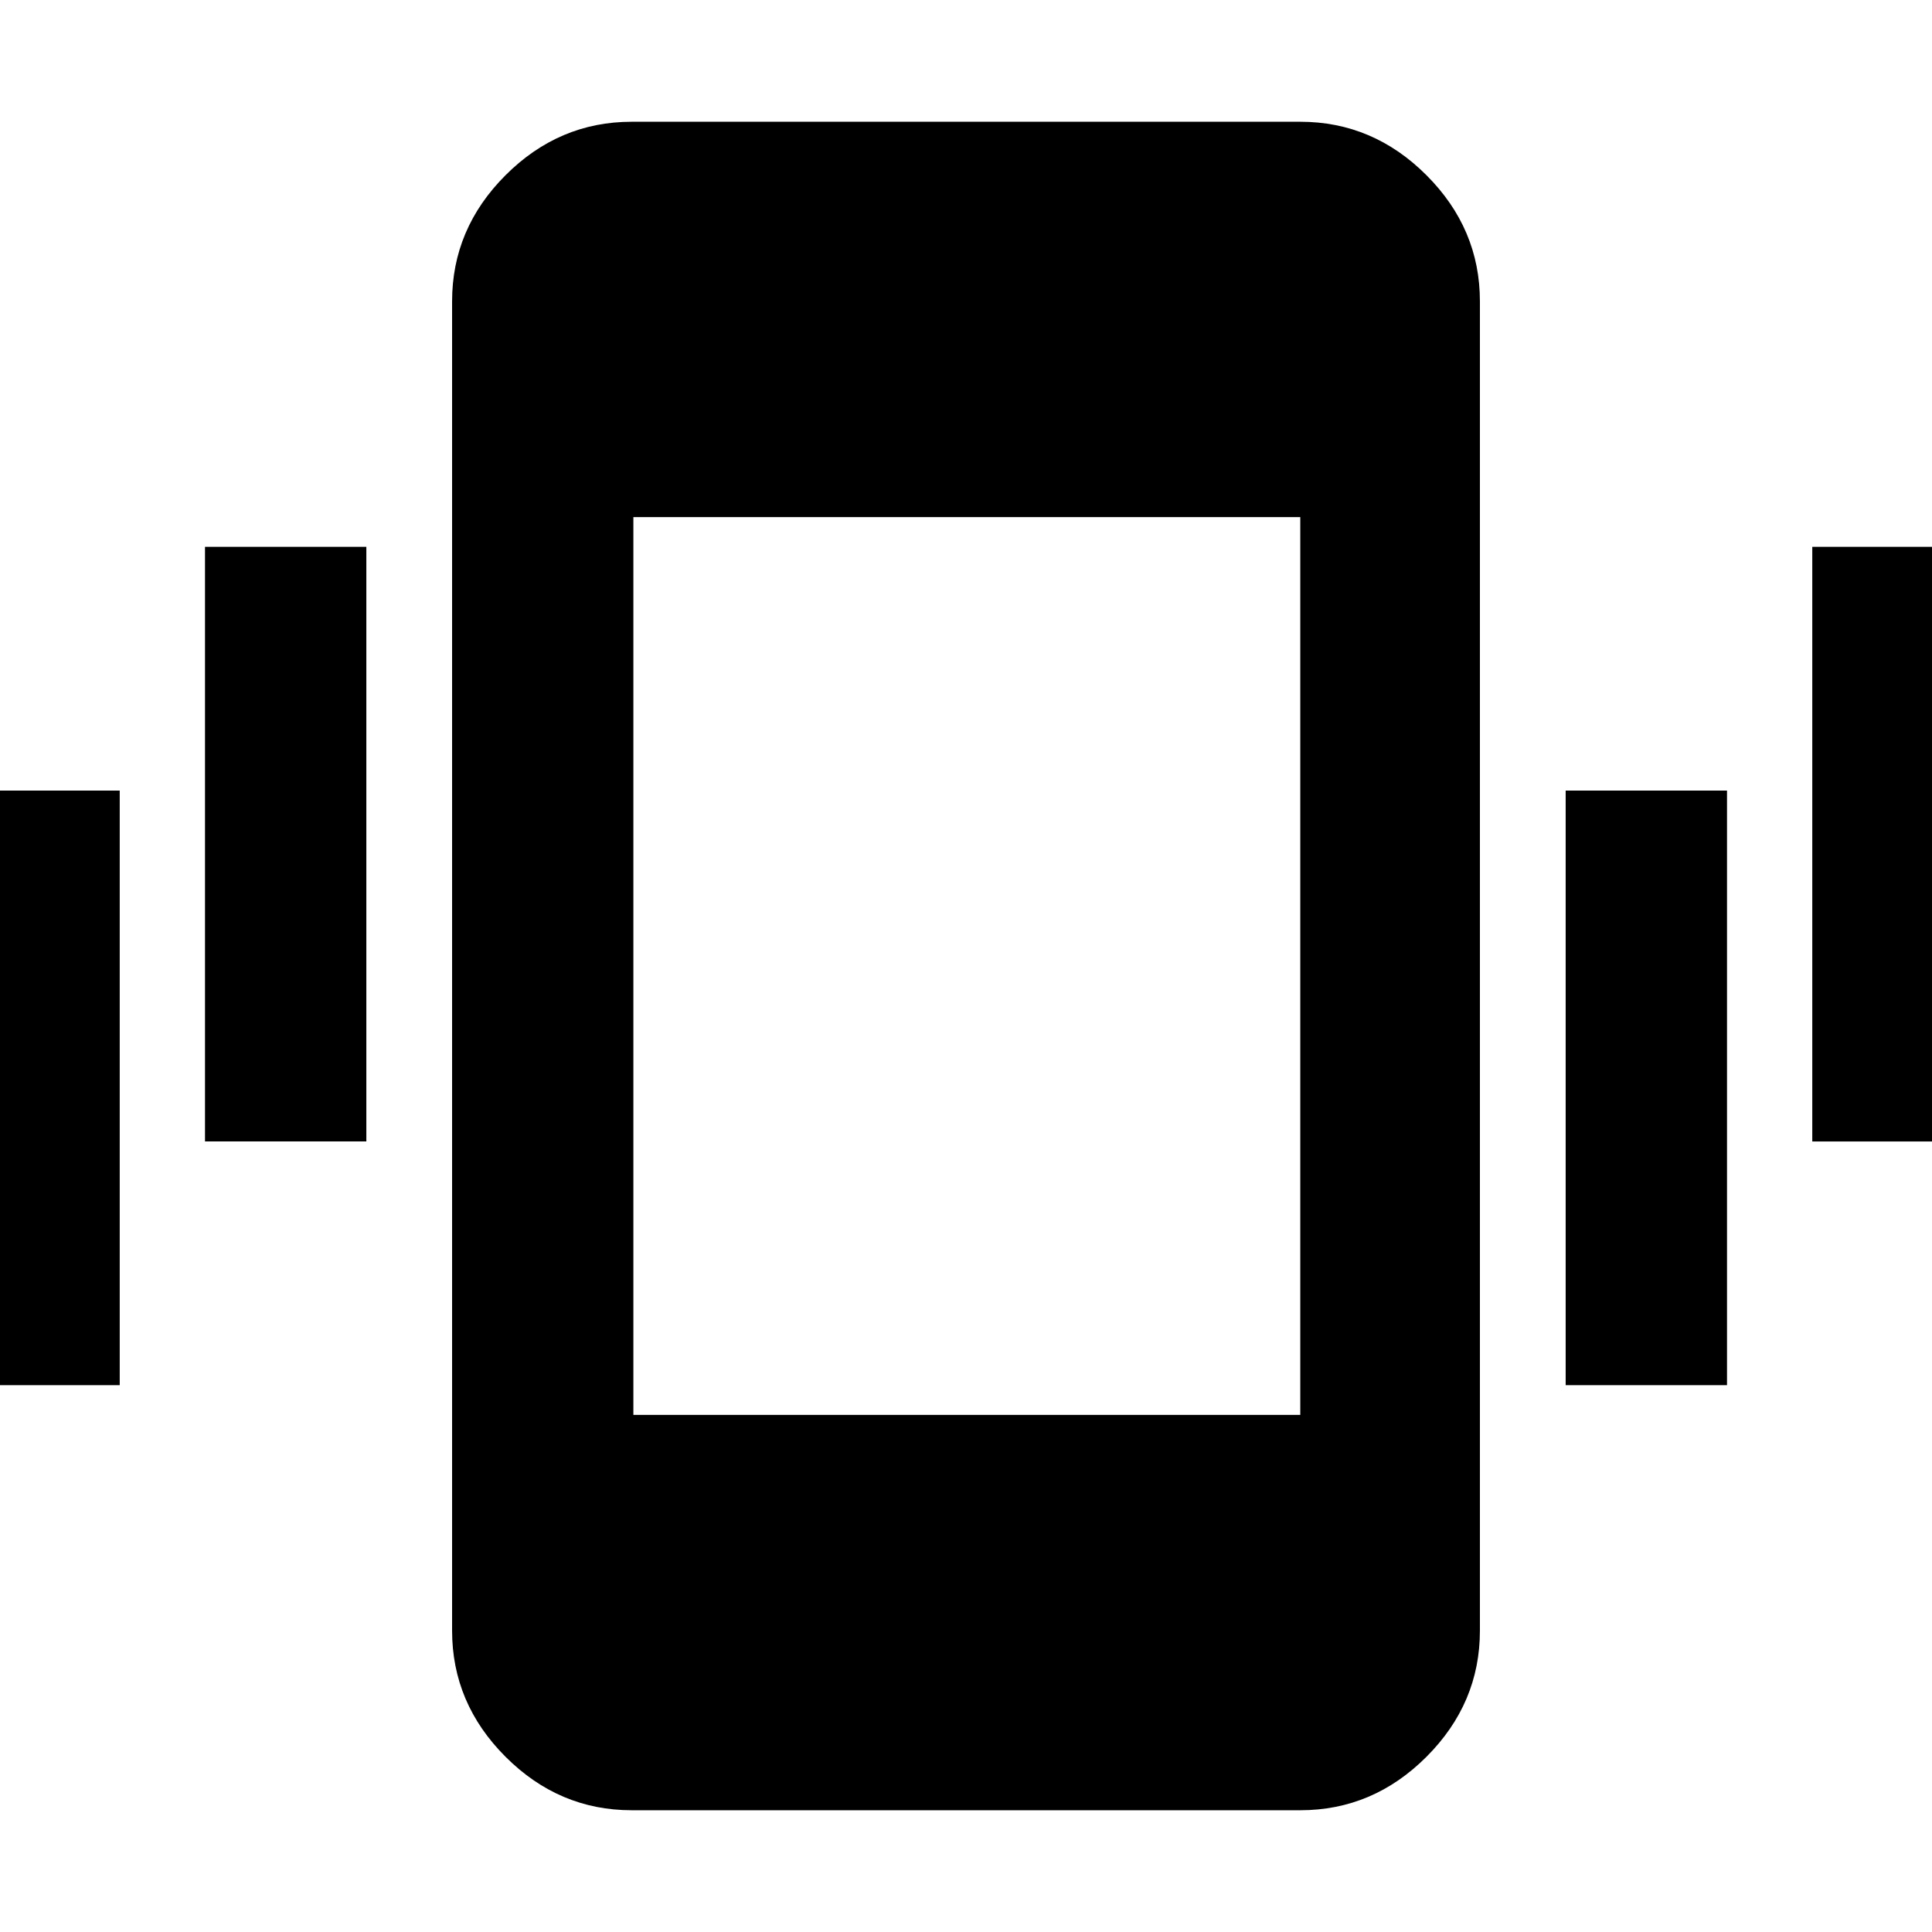 <svg xmlns="http://www.w3.org/2000/svg" height="40" viewBox="0 -960 960 960" width="40"><path d="M-20.69-271.72v-295.46h80.18v295.46h-80.18Zm122.55-121.1v-295.46h80.17v295.46h-80.17ZM313.9-60.5q-36.14 0-62.7-26.56-26.56-26.56-26.56-62.7v-660.48q0-36.14 26.56-62.7 26.56-26.56 62.7-26.56h332.2q36.14 0 62.7 26.56 26.56 26.56 26.56 62.7v660.48q0 36.14-26.56 62.7-26.56 26.56-62.7 26.56H313.9Zm464.07-211.22v-295.46h80.17v295.46h-80.17Zm122.54-121.1v-295.46h80.18v295.46h-80.18ZM314.72-256.94H646.1v-446.12H314.72v446.12Z"/></svg>